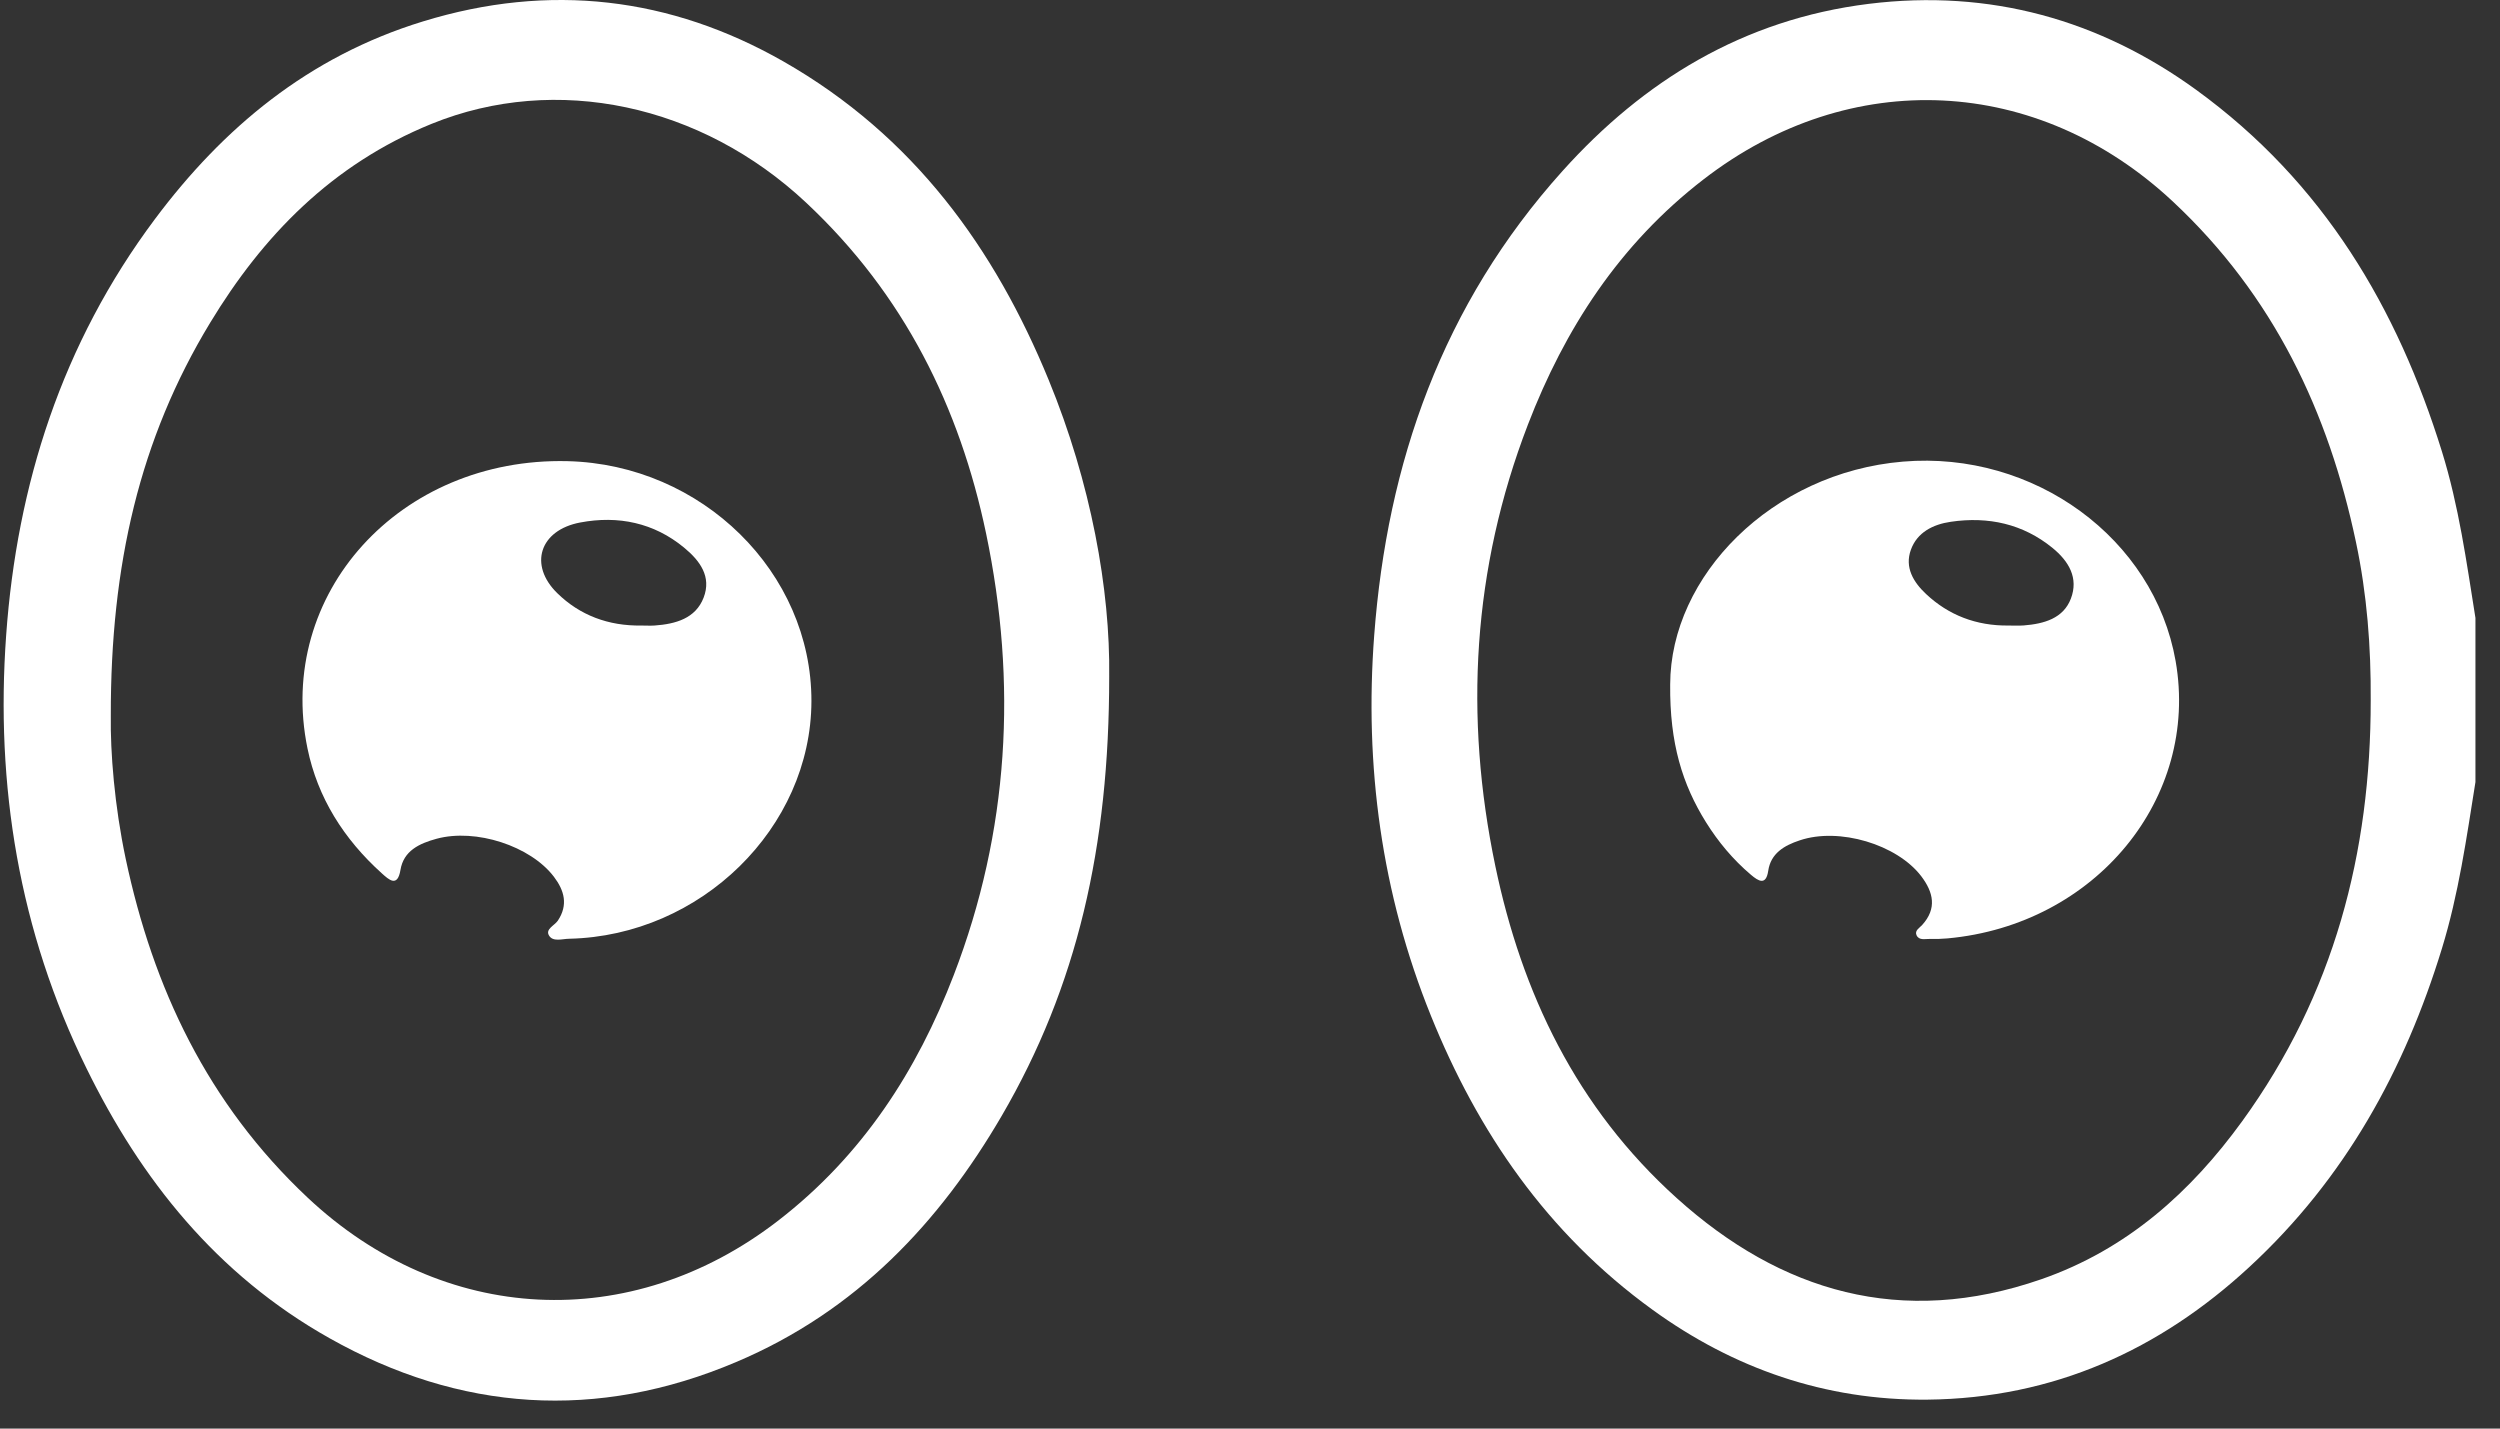 <svg width="28" height="16" viewBox="0 0 28 16" fill="none" xmlns="http://www.w3.org/2000/svg">
<rect x="0" y="0" width="28" height="16" fill="#333333" stroke="none"/>
<g id="Group">
<path id="Vector" d="M27.725 8.759C27.625 9.385 27.537 10.013 27.349 10.625C26.934 11.978 26.269 13.198 25.189 14.194C24.191 15.115 23.005 15.661 21.588 15.676C20.44 15.687 19.413 15.325 18.508 14.669C17.323 13.811 16.551 12.674 16.027 11.378C15.471 10.004 15.281 8.574 15.391 7.117C15.536 5.19 16.151 3.414 17.503 1.912C18.406 0.908 19.521 0.218 20.931 0.043C22.289 -0.125 23.518 0.223 24.597 1.006C26.028 2.045 26.851 3.453 27.349 5.055C27.539 5.666 27.625 6.294 27.725 6.921C27.725 7.534 27.725 8.146 27.725 8.759ZM26.552 7.847C26.556 7.249 26.511 6.656 26.386 6.068C26.08 4.619 25.469 3.316 24.336 2.257C22.823 0.843 20.727 0.737 19.081 2.008C18.135 2.737 17.524 3.687 17.113 4.755C16.491 6.37 16.398 8.027 16.748 9.701C17.044 11.118 17.652 12.404 18.781 13.42C19.943 14.467 21.296 14.871 22.861 14.328C23.829 13.992 24.542 13.344 25.113 12.557C26.143 11.137 26.553 9.546 26.552 7.847Z" fill="white"/>
<path id="Vector_2" d="M12.423 7.579C12.424 9.487 12.063 11.049 11.22 12.496C10.524 13.69 9.595 14.683 8.247 15.254C6.685 15.917 5.151 15.811 3.689 14.987C2.422 14.274 1.578 13.207 0.969 11.966C0.211 10.425 -0.052 8.794 0.069 7.114C0.19 5.431 0.691 3.851 1.735 2.454C2.497 1.435 3.45 0.635 4.737 0.24C6.155 -0.196 7.509 -0.033 8.774 0.688C10.237 1.523 11.142 2.786 11.745 4.255C12.219 5.407 12.436 6.608 12.423 7.579ZM1.241 8.015C1.235 8.423 1.282 9.024 1.408 9.619C1.714 11.06 2.321 12.357 3.445 13.413C4.961 14.838 7.064 14.948 8.717 13.67C9.662 12.94 10.272 11.989 10.682 10.921C11.303 9.306 11.394 7.648 11.044 5.974C10.749 4.566 10.13 3.301 9.029 2.27C7.853 1.168 6.23 0.82 4.834 1.387C3.715 1.842 2.942 2.643 2.353 3.616C1.564 4.917 1.238 6.33 1.241 8.015Z" fill="white"/>
<path id="Vector_3" d="M18.706 7.667C18.708 6.452 19.842 5.293 21.314 5.17C22.782 5.047 24.126 6.03 24.367 7.404C24.636 8.94 23.469 10.359 21.812 10.51C21.747 10.516 21.681 10.518 21.616 10.516C21.563 10.514 21.494 10.537 21.465 10.474C21.442 10.422 21.498 10.393 21.528 10.36C21.696 10.175 21.654 9.994 21.519 9.815C21.247 9.457 20.598 9.263 20.157 9.412C19.981 9.47 19.832 9.559 19.804 9.754C19.779 9.92 19.696 9.87 19.611 9.798C19.409 9.627 19.243 9.427 19.107 9.209C18.843 8.785 18.7 8.327 18.706 7.667ZM22.494 7.006C22.551 7.006 22.608 7.009 22.665 7.005C22.894 6.987 23.11 6.926 23.194 6.704C23.281 6.475 23.173 6.287 22.986 6.135C22.657 5.868 22.27 5.782 21.849 5.844C21.649 5.873 21.472 5.963 21.402 6.157C21.33 6.355 21.43 6.52 21.572 6.653C21.824 6.89 22.135 7.01 22.494 7.006Z" fill="white"/>
<path id="Vector_4" d="M9.088 7.854C9.084 9.271 7.85 10.481 6.375 10.514C6.297 10.515 6.193 10.552 6.149 10.478C6.105 10.406 6.211 10.366 6.248 10.311C6.365 10.135 6.321 9.974 6.204 9.82C5.942 9.475 5.329 9.275 4.89 9.394C4.696 9.447 4.52 9.529 4.485 9.744C4.452 9.944 4.354 9.851 4.278 9.783C3.849 9.397 3.557 8.932 3.444 8.383C3.087 6.651 4.477 5.12 6.356 5.165C7.863 5.202 9.091 6.411 9.088 7.854ZM7.184 7.006C7.233 7.006 7.281 7.009 7.33 7.006C7.569 6.989 7.79 6.926 7.88 6.695C7.972 6.459 7.84 6.28 7.66 6.132C7.325 5.856 6.925 5.771 6.498 5.852C6.043 5.938 5.919 6.329 6.242 6.644C6.494 6.891 6.815 7.012 7.184 7.006Z" fill="white"/>
</g>
</svg>
